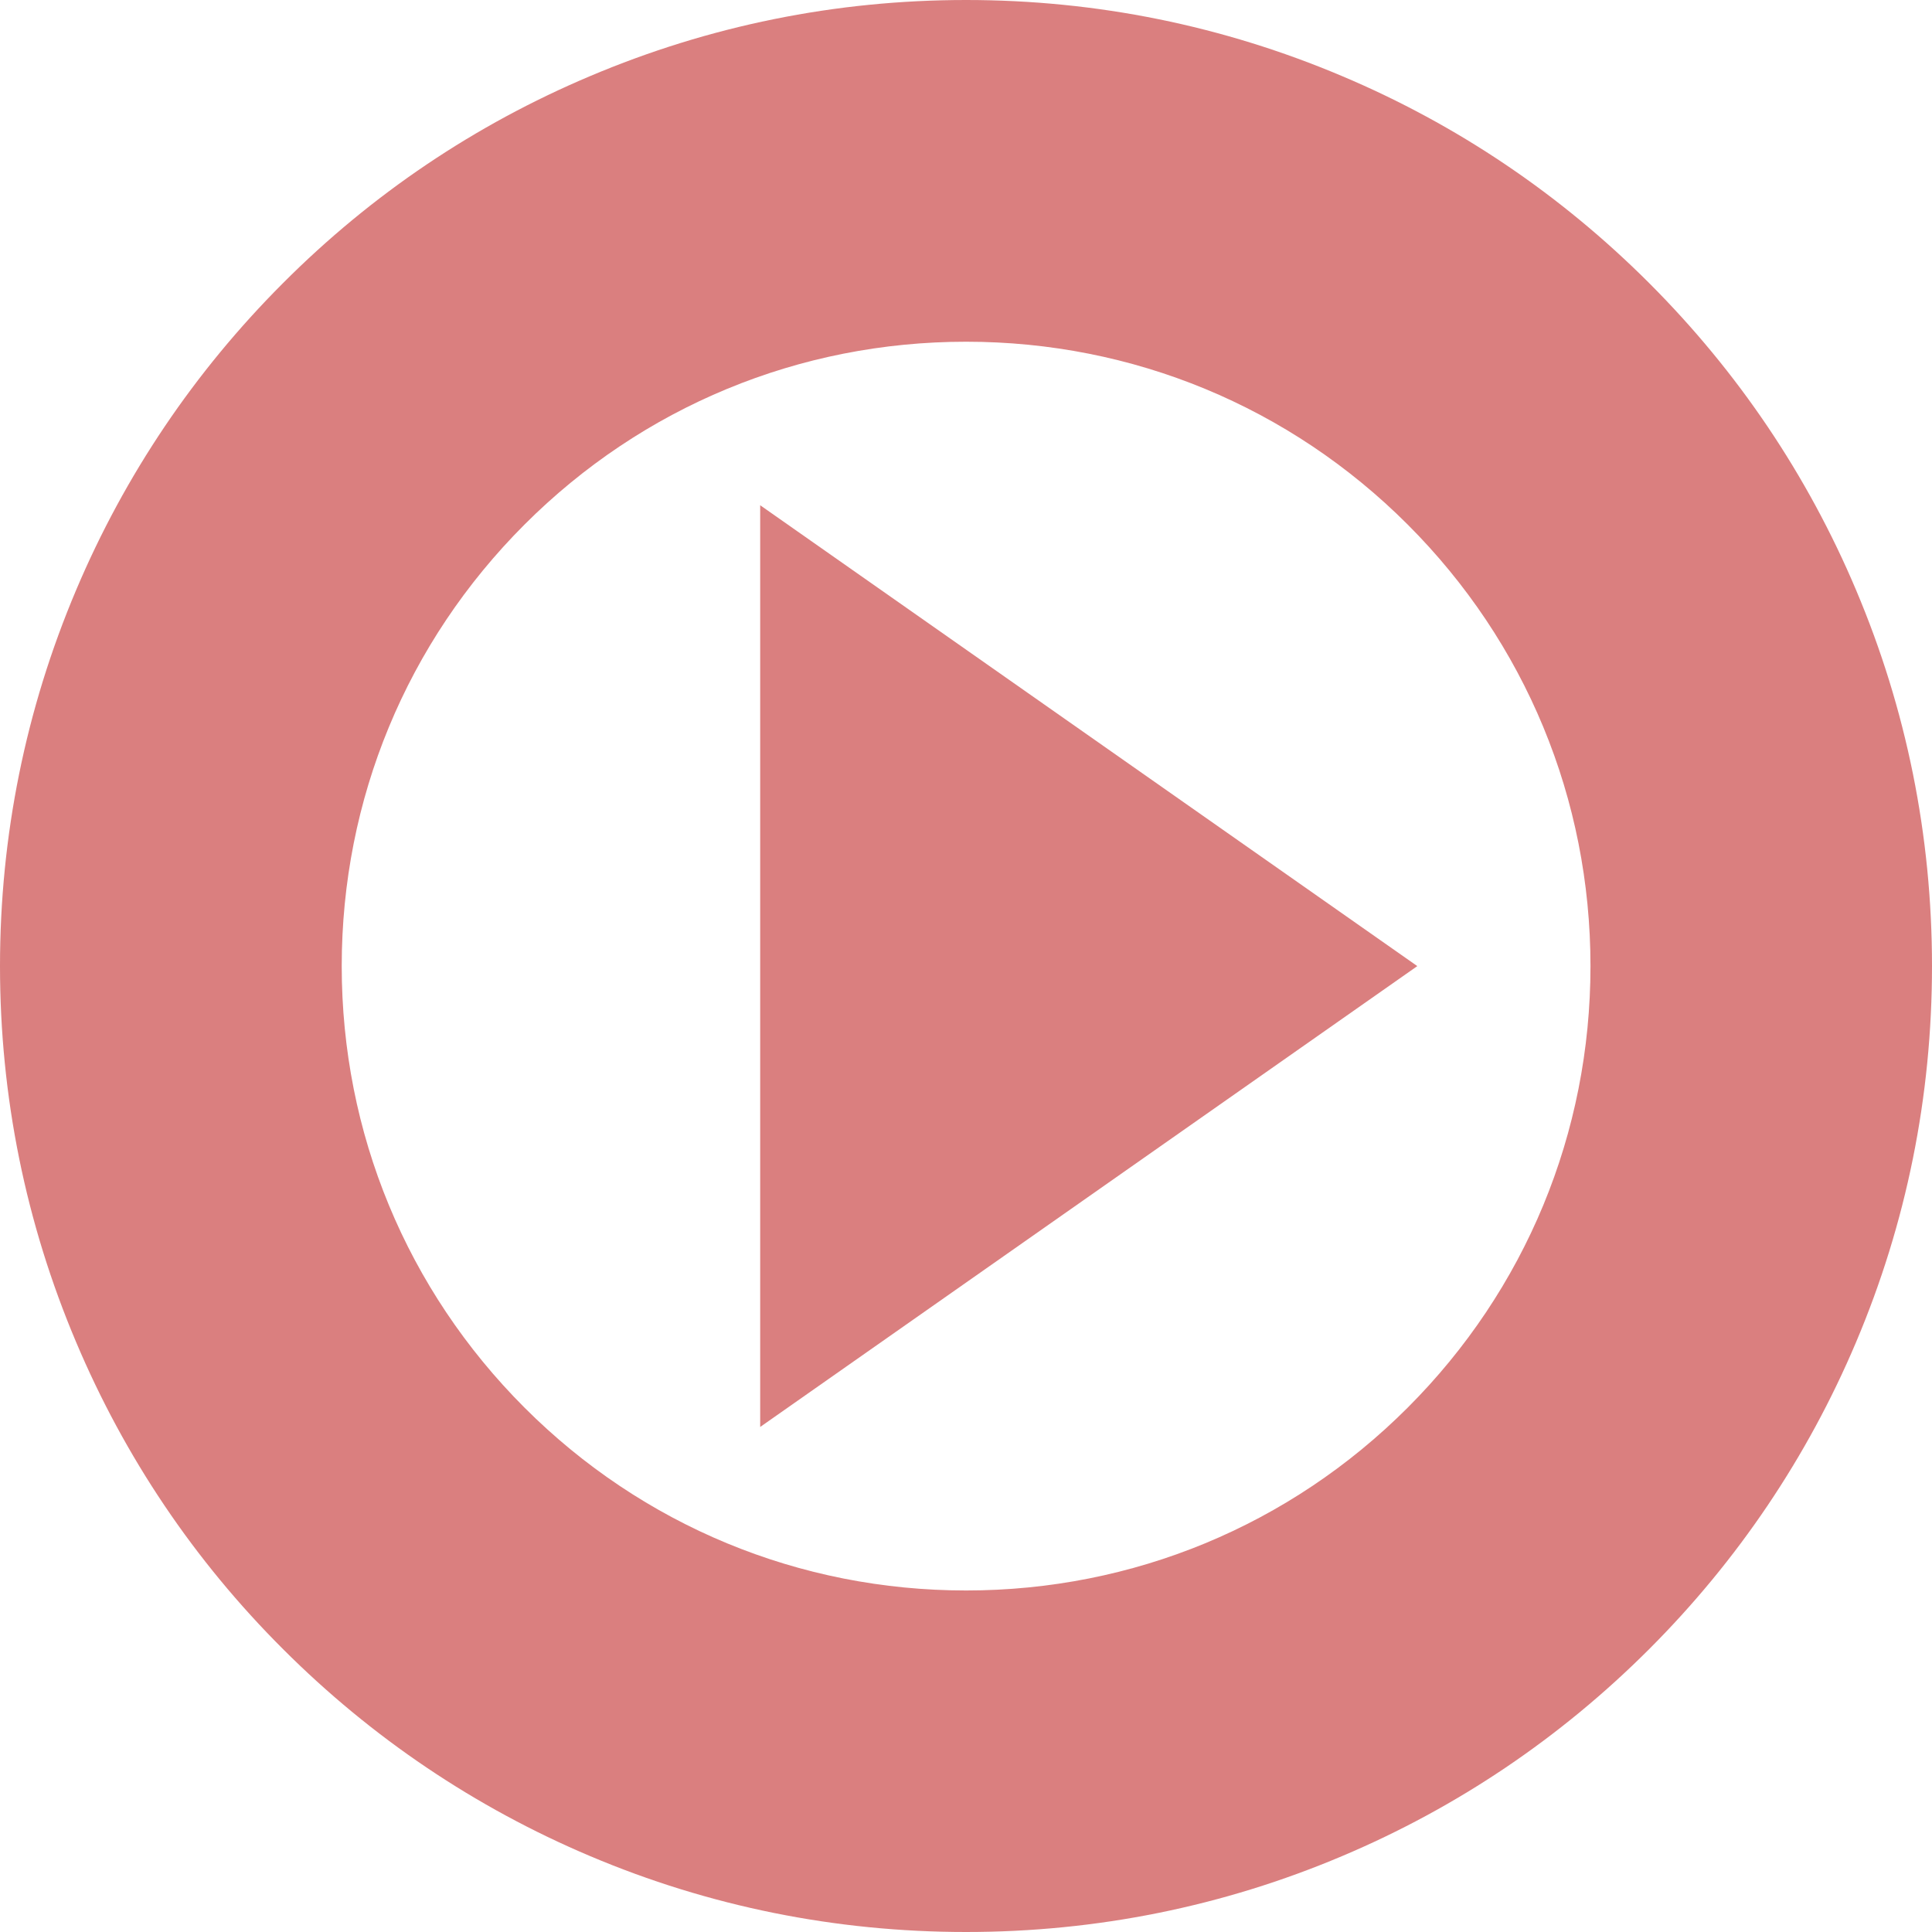 <?xml version="1.0" encoding="iso-8859-1"?>
<!-- Generator: Adobe Illustrator 16.0.0, SVG Export Plug-In . SVG Version: 6.00 Build 0)  -->
<!DOCTYPE svg PUBLIC "-//W3C//DTD SVG 1.1//EN" "http://www.w3.org/Graphics/SVG/1.1/DTD/svg11.dtd">
<svg version="1.1" id="Capa_1" xmlns="http://www.w3.org/2000/svg" xmlns:xlink="http://www.w3.org/1999/xlink" x="0px" y="0px"
	 width="961.699px" height="961.699px" viewBox="0 0 961.699 961.699" style="enable-background:new 0 0 961.699 961.699;"
	 xml:space="preserve">
<g>
	<g>
		<path fill="#da7f7f" d="M140.9,820.9c44.1,44.1,95.6,78.799,152.8,103C353,949,416,961.699,480.9,961.699c64.901,0,127.901-12.699,187.2-37.799
			C725.4,899.699,776.801,865,820.9,820.9s78.799-95.6,103-152.801c25.1-59.299,37.799-122.299,37.799-187.199
			C961.699,416,949,353,923.9,293.7c-24.201-57.3-58.9-108.7-103-152.8S725.4,62.1,668.1,37.9C608.801,12.8,545.801,0,480.9,0
			C416,0,353,12.8,293.7,37.9c-57.3,24.2-108.7,58.8-152.8,103c-44.1,44.1-78.8,95.6-103,152.8C12.8,353,0,416,0,480.9
			c0,64.9,12.8,127.9,37.9,187.199C62.1,725.4,96.7,776.801,140.9,820.9z M261.1,261.1c58.7-58.7,136.8-91,219.8-91
			c83,0,161.1,32.3,219.799,91c58.701,58.7,91,136.8,91,219.8c0,83-32.299,161.1-91,219.799c-58.699,58.701-136.799,91-219.799,91
			c-83,0-161.1-32.299-219.8-91C202.4,642,170.1,563.9,170.1,480.9C170.1,397.9,202.4,319.8,261.1,261.1z"/>
		<polygon fill="#da7f7f" points="378.4,251.5 378.4,710.301 705.5,480.9 		"/>
	</g>
</g>
<g>
</g>
<g>
</g>
<g>
</g>
<g>
</g>
<g>
</g>
<g>
</g>
<g>
</g>
<g>
</g>
<g>
</g>
<g>
</g>
<g>
</g>
<g>
</g>
<g>
</g>
<g>
</g>
<g>
</g>
</svg>

